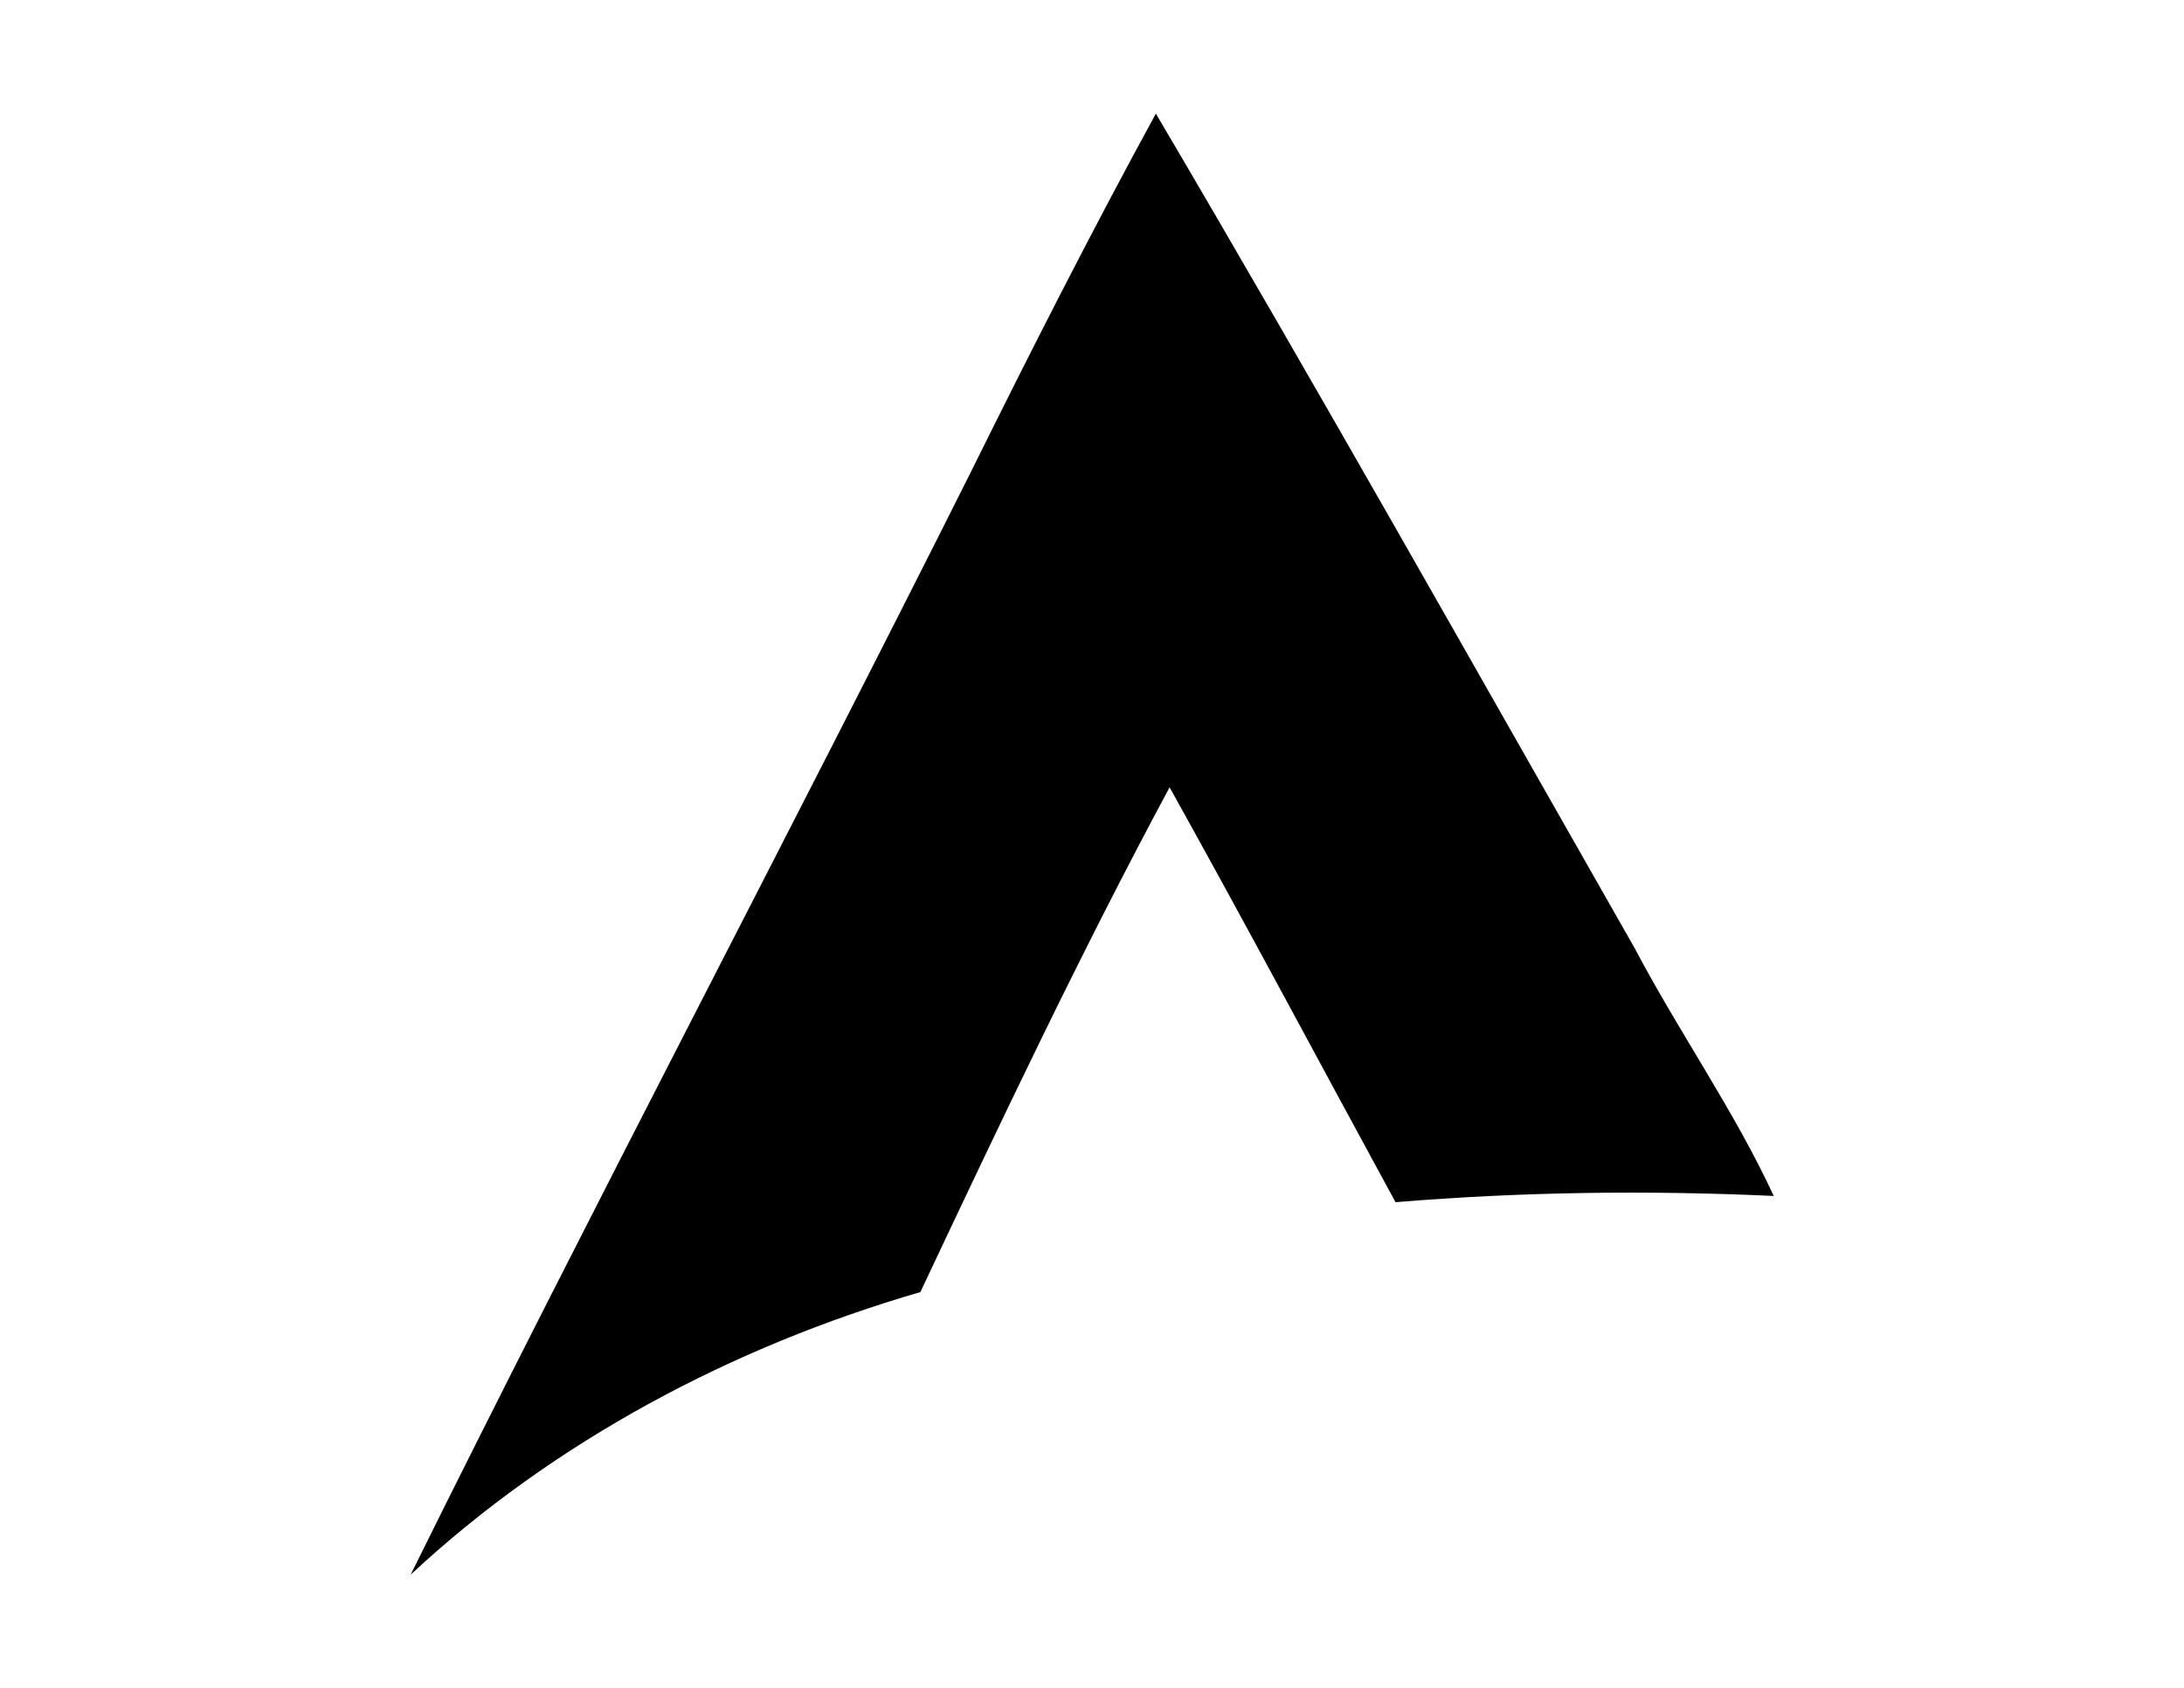 <?xml version="1.0" encoding="utf-8"?>
<!-- Generator: Adobe Illustrator 24.3.0, SVG Export Plug-In . SVG Version: 6.00 Build 0)  -->
<svg version="1.0" id="katman_1" xmlns="http://www.w3.org/2000/svg" xmlns:xlink="http://www.w3.org/1999/xlink" x="0px" y="0px"
	 viewBox="0 0 52.49 40.56" style="enable-background:new 0 0 52.49 40.56;" xml:space="preserve">
<g id="Arralis">
	<path d="M23.34,11.33c1.43-2.89,2.9-5.78,4.44-8.6c3.9,6.62,7.69,13.36,11.51,20.06c1.06,2.01,2.39,3.9,3.34,5.95
		c-3.03-0.14-6.07-0.1-9.09,0.15c-1.81-3.32-3.59-6.67-5.43-9.97c-2.13,3.96-4.07,8.06-5.99,12.13c-4.51,1.31-8.8,3.58-12.25,6.79
		C14.26,28.97,18.9,20.19,23.34,11.33z"/>
</g>
<g id="Layer_1">
</g>
</svg>
